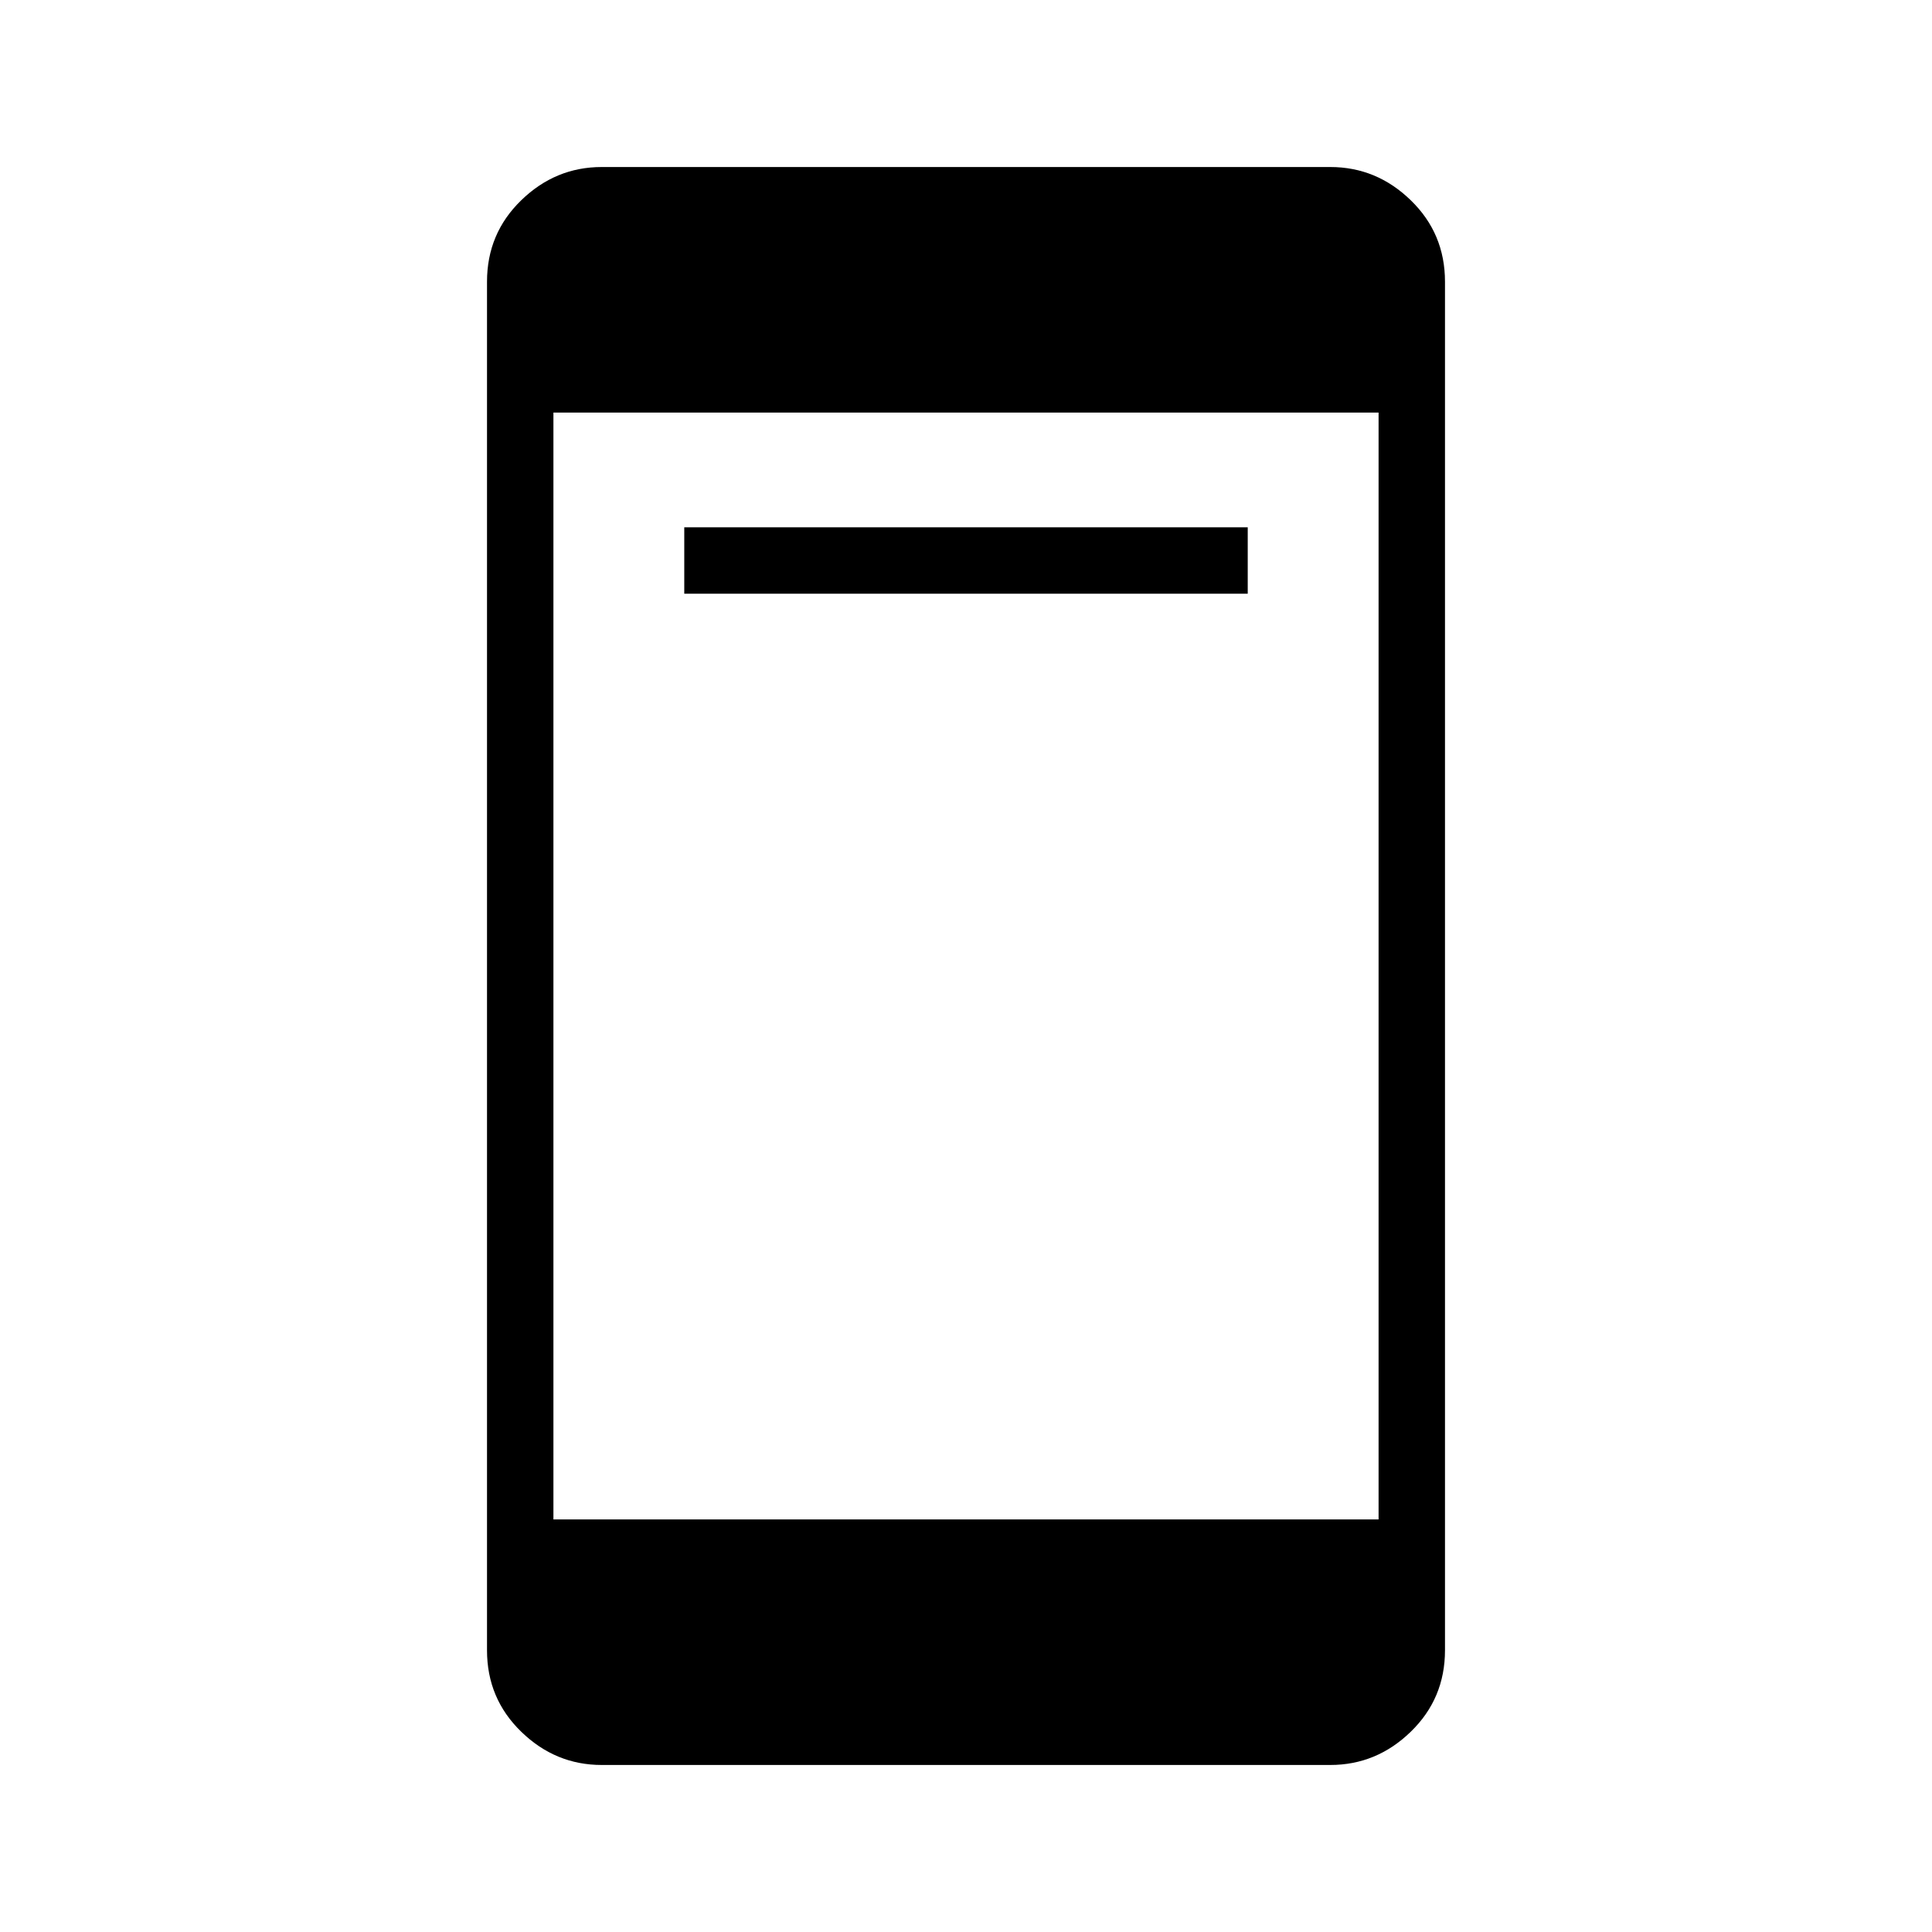 <svg xmlns="http://www.w3.org/2000/svg" height="40" width="40"><path d="M14.167 12.292v-1.375h11.666v1.375Zm-2.709 19.166h17.084V8.542H11.458Zm1 5.084q-.958 0-1.666-.688-.709-.687-.709-1.687V5.833q0-1 .709-1.687.708-.688 1.666-.688h15.084q.958 0 1.666.688.709.687.709 1.687v28.334q0 1-.709 1.687-.708.688-1.666.688Z"/></svg>